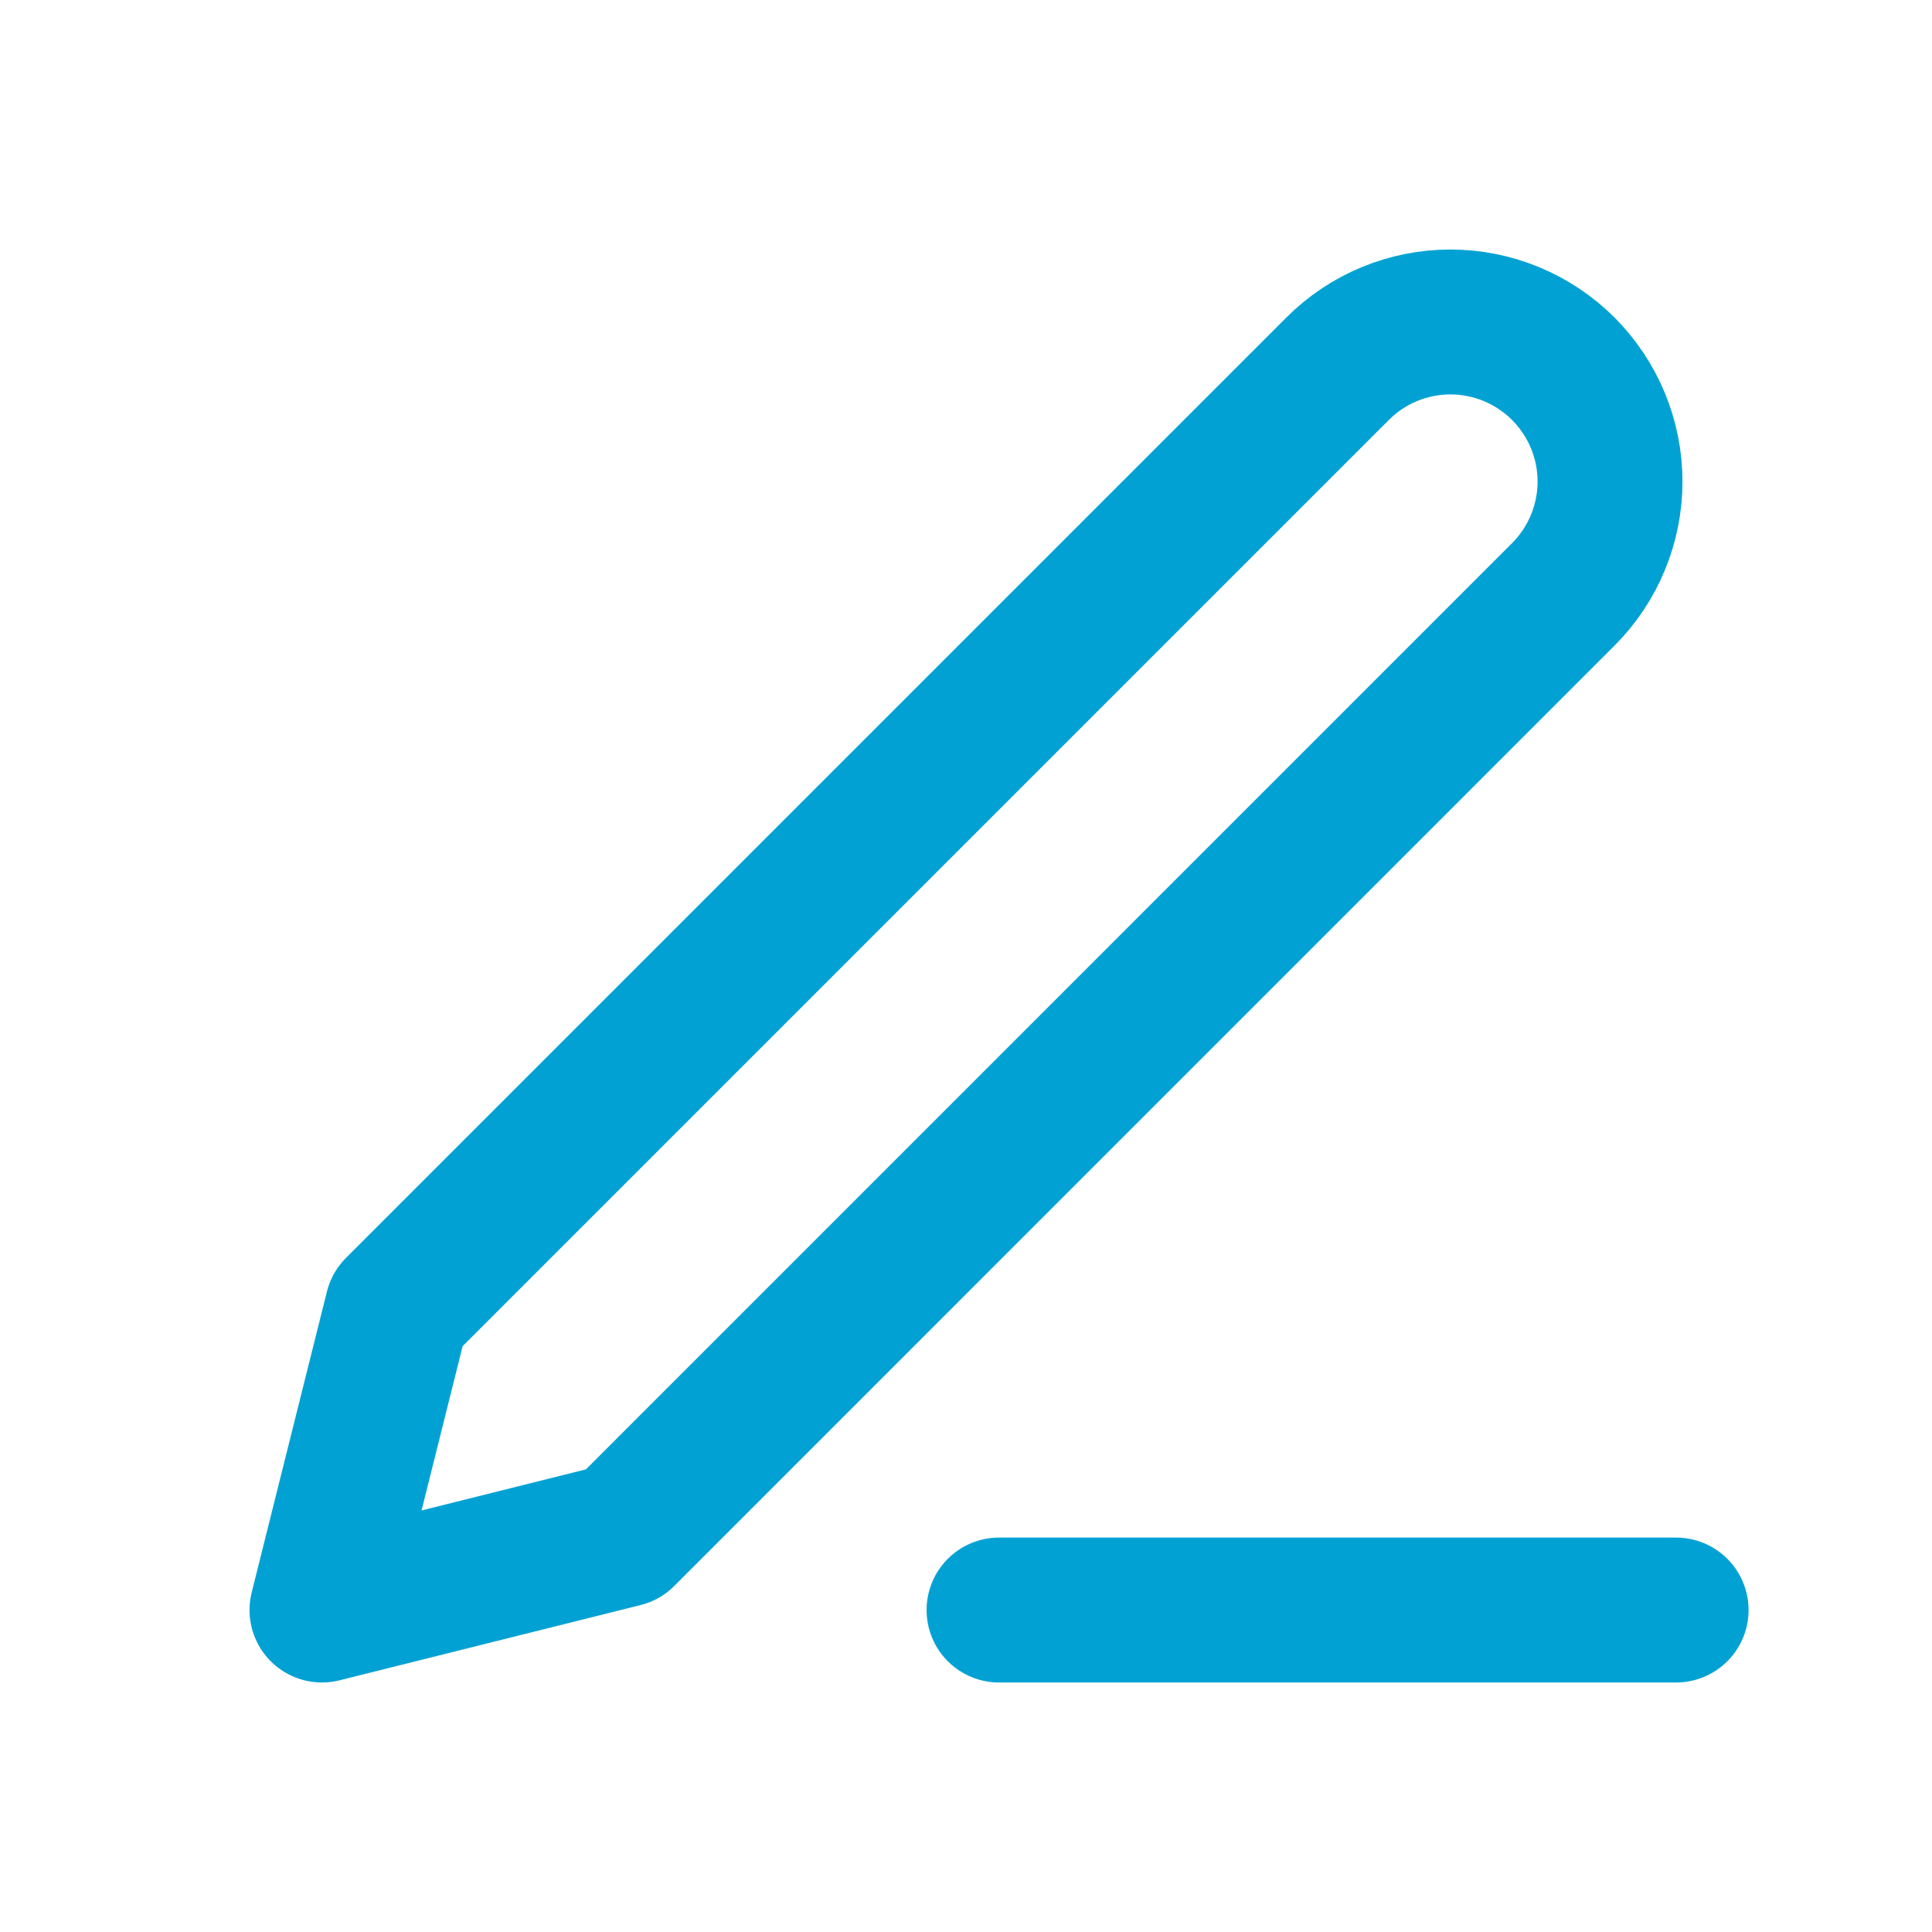 <svg width="20" height="20" viewBox="0 0 20 20" fill="none" xmlns="http://www.w3.org/2000/svg">
<path d="M10.342 16.667H17.351" stroke="#01A2D3" stroke-width="1.5" stroke-linecap="round" stroke-linejoin="round"/>
<path d="M13.847 3.817C14.156 3.507 14.577 3.333 15.015 3.333C15.232 3.333 15.447 3.376 15.647 3.459C15.847 3.542 16.03 3.664 16.183 3.817C16.336 3.971 16.458 4.153 16.541 4.353C16.624 4.554 16.667 4.768 16.667 4.985C16.667 5.202 16.624 5.417 16.541 5.617C16.458 5.818 16.336 6 16.183 6.153L6.449 15.888L3.333 16.667L4.112 13.552L13.847 3.817Z" stroke="#01A2D3" stroke-width="1.5" stroke-linecap="round" stroke-linejoin="round"/>
</svg>
